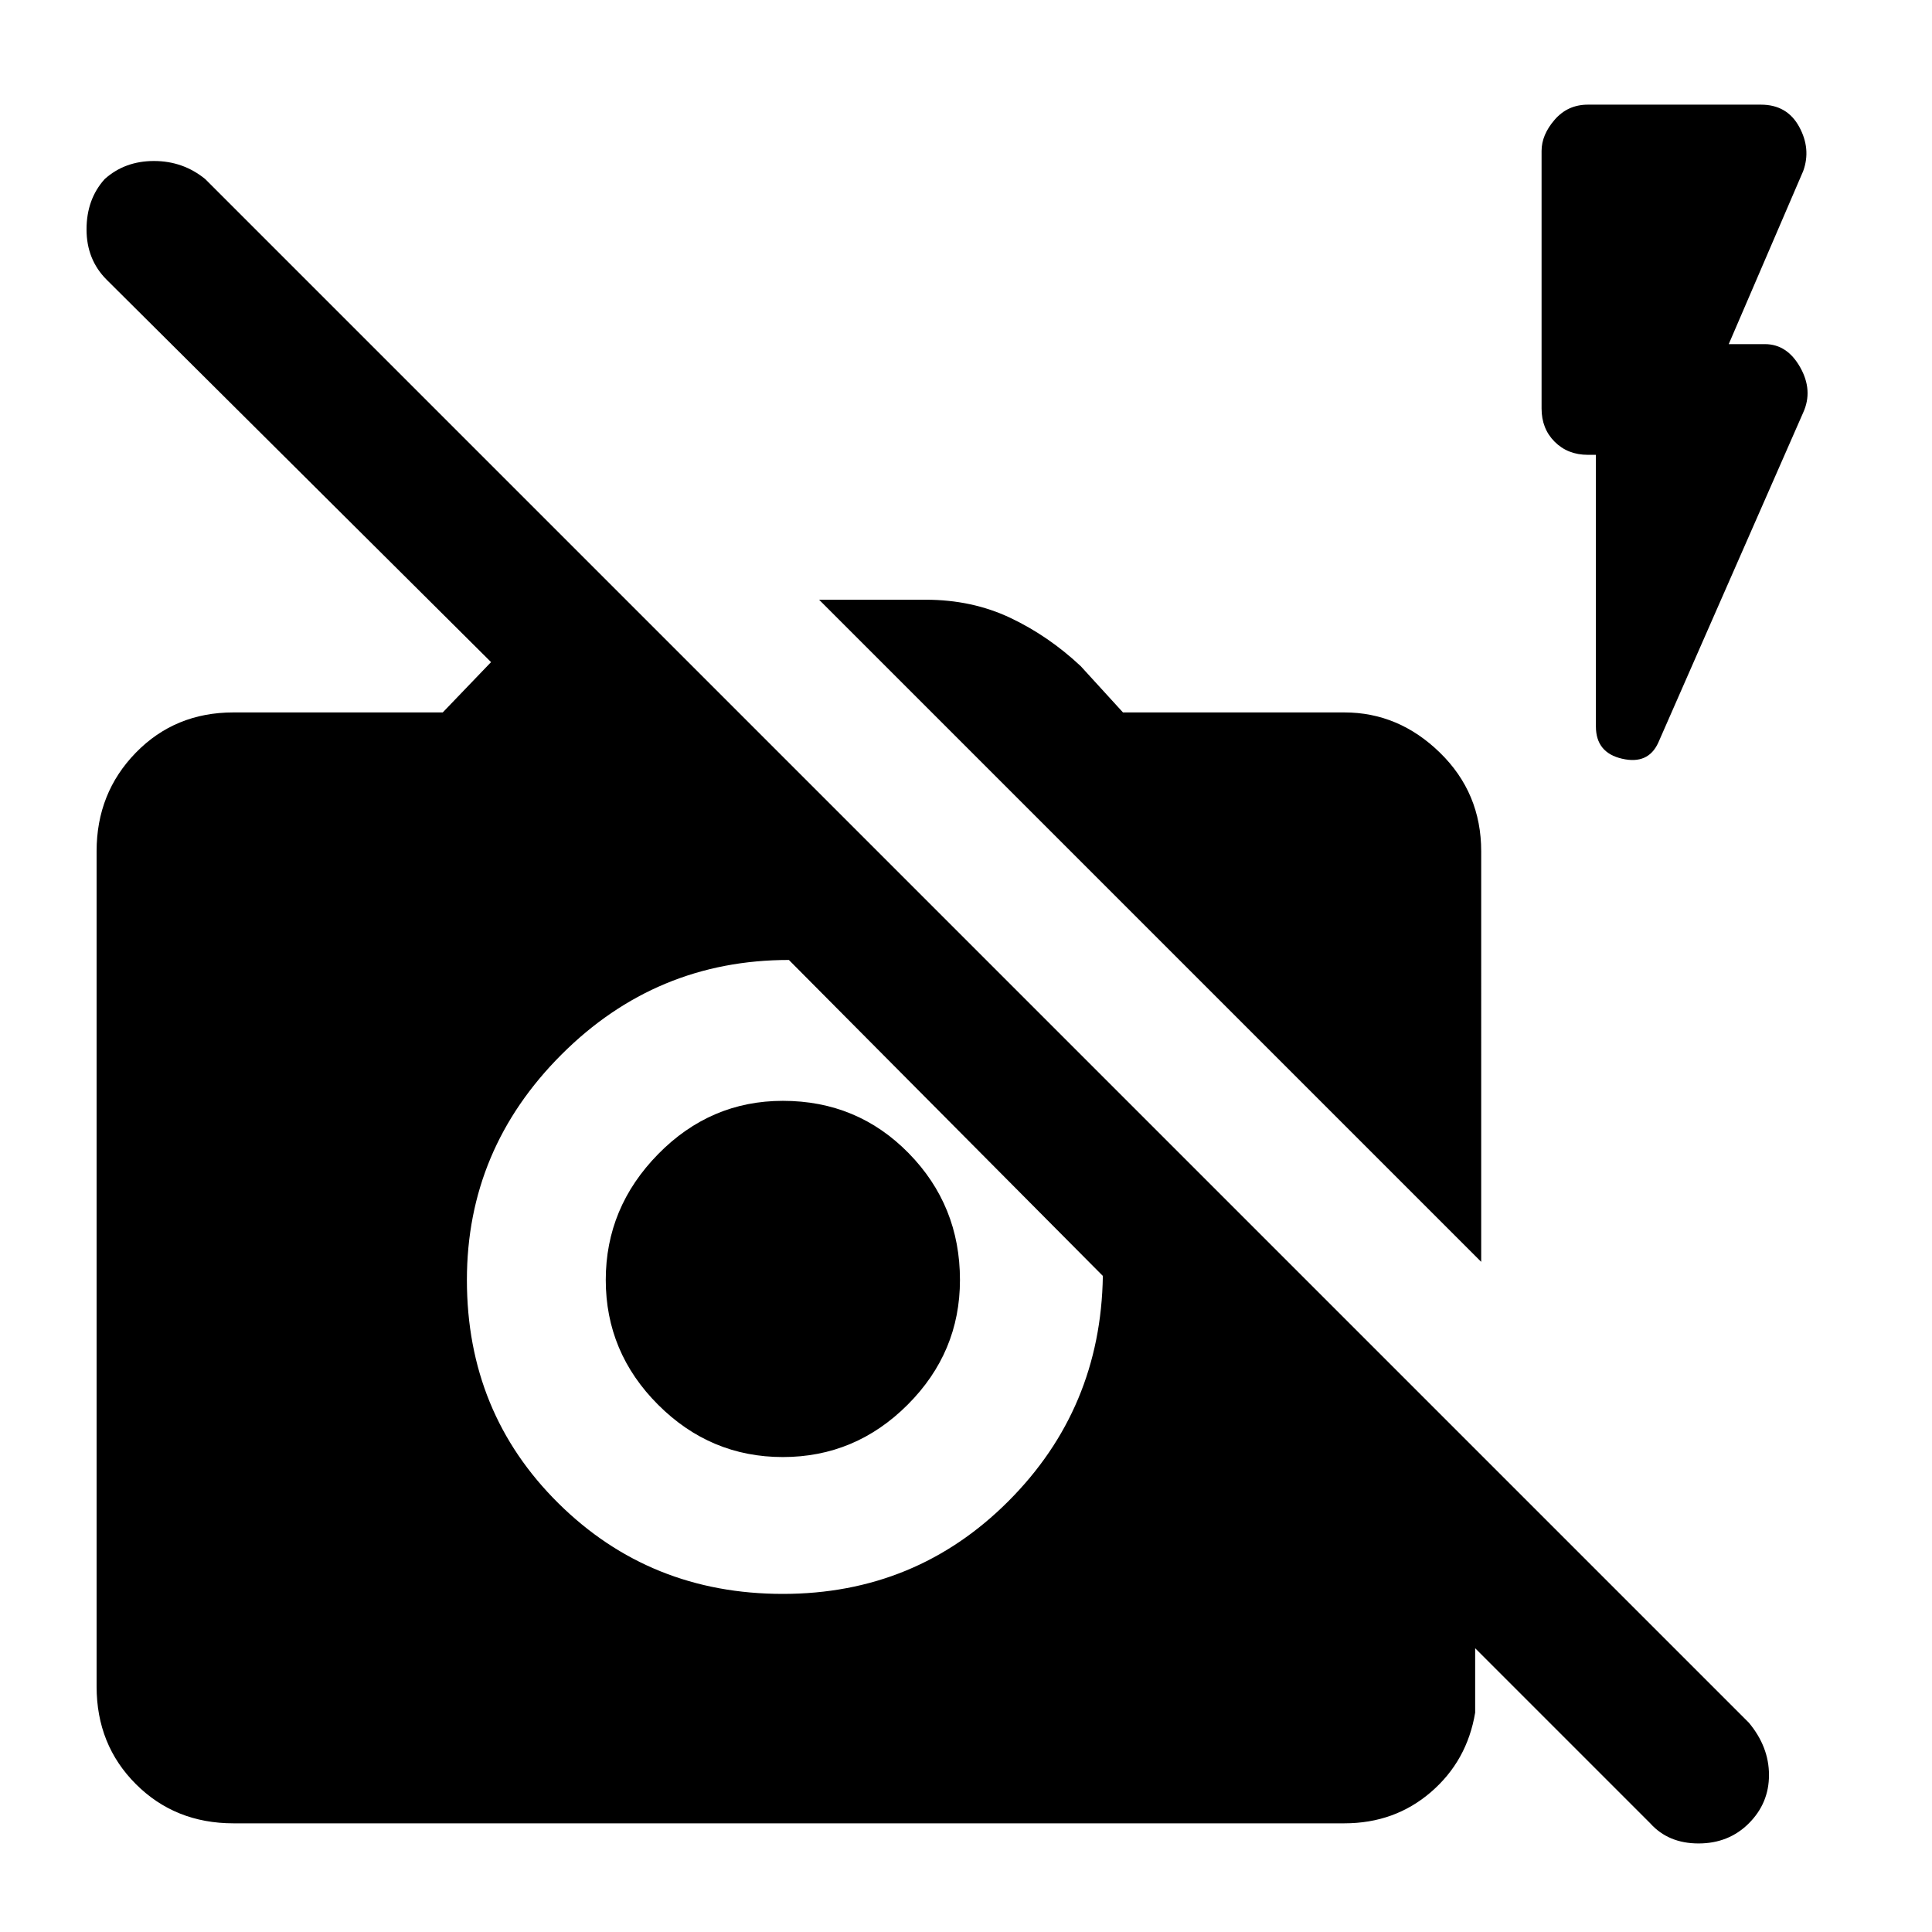 <svg xmlns="http://www.w3.org/2000/svg" height="48" width="48"><path d="m41 45.3-4.35-4.35v1.6q-.2 1.2-1.1 1.975-.9.775-2.15.775H5.8q-1.45 0-2.425-.975Q2.4 43.35 2.4 41.9V21.15q0-1.45.975-2.45.975-1 2.425-1H11l1.2-1.25-9.55-9.5q-.5-.5-.5-1.25t.45-1.25Q3.1 4 3.825 4q.725 0 1.275.45L43.45 42.8q.5.6.5 1.3 0 .7-.5 1.2t-1.25.5q-.75 0-1.2-.5ZM19.6 23.85q-3.3 0-5.65 2.35-2.35 2.35-2.35 5.6 0 3.3 2.275 5.55t5.575 2.25q3.3 0 5.6-2.3t2.35-5.6v-.05.05Zm-.15 12.35q-1.8 0-3.1-1.3t-1.3-3.1q0-1.8 1.3-3.125t3.1-1.325q1.85 0 3.125 1.3t1.275 3.15q0 1.8-1.3 3.1t-3.1 1.3Zm17.35-4.85L20.35 14.9H23q1.15 0 2.1.45.95.45 1.75 1.2l1.05 1.15h5.5q1.35 0 2.375 1t1.025 2.45Zm2.85-20.05h-.2q-.5 0-.825-.325-.325-.325-.325-.825v-6.4q0-.4.325-.775t.825-.375h4.3q.65 0 .95.55.3.55.1 1.1l-1.85 4.3h.9q.55 0 .875.575.325.575.075 1.125l-3.6 8.2q-.25.55-.9.4-.65-.15-.65-.8Z"/></svg>